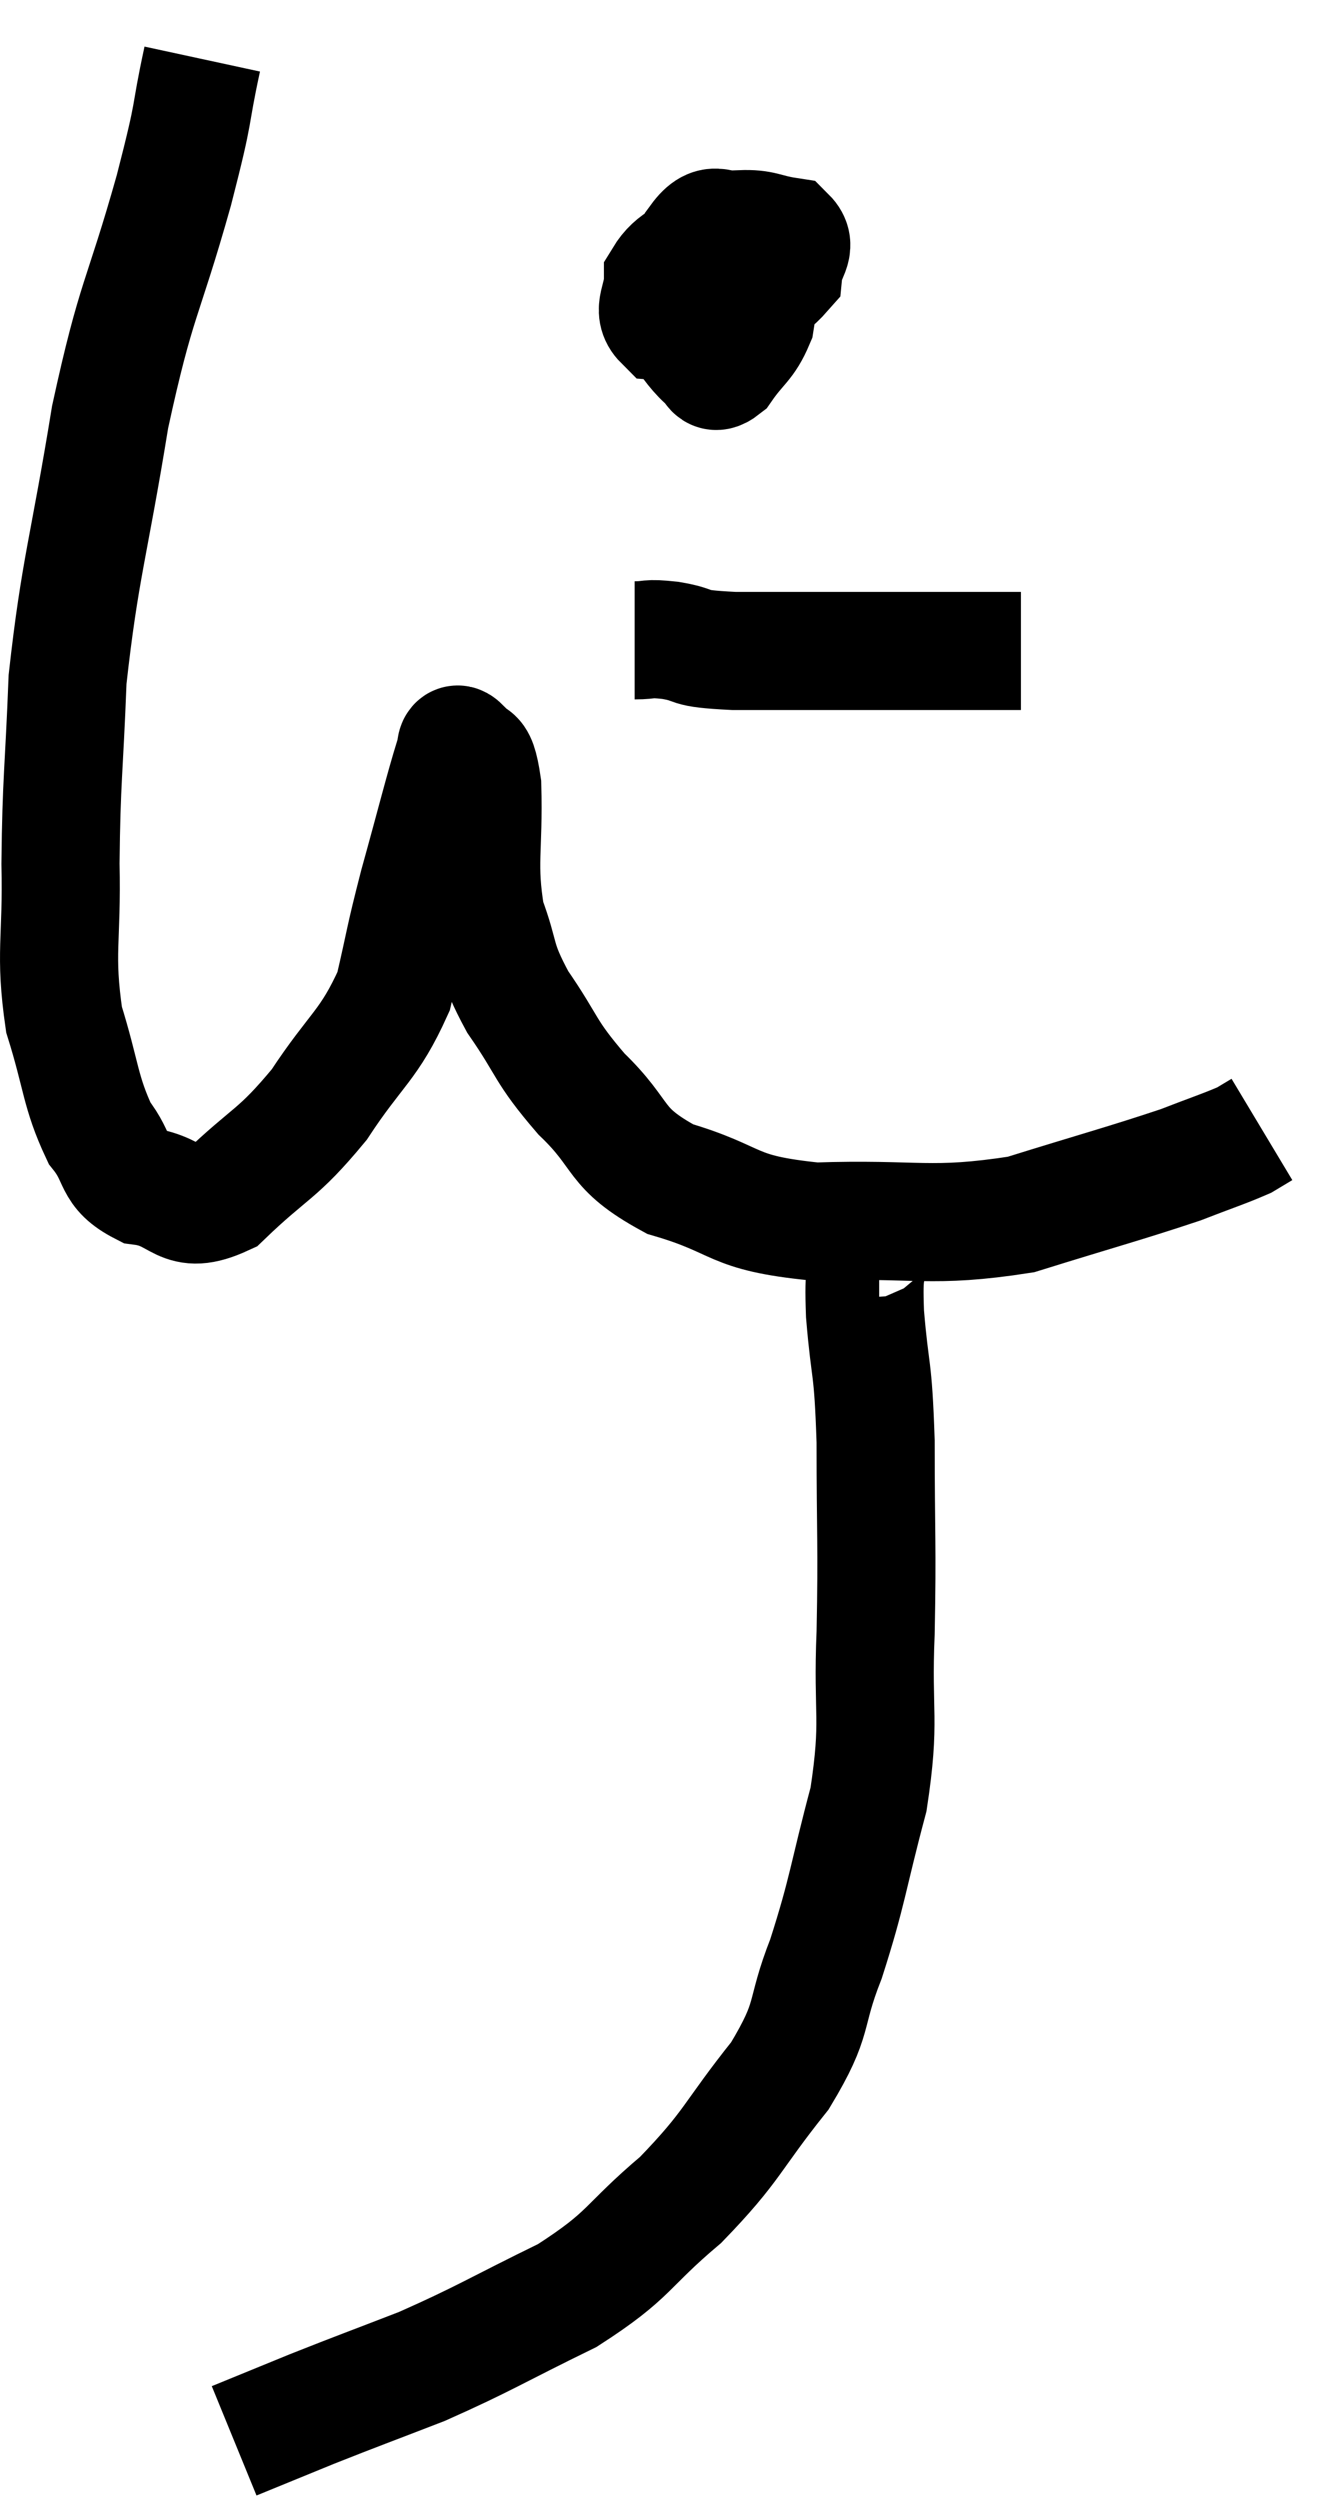 <svg xmlns="http://www.w3.org/2000/svg" viewBox="10.856 2.3 22.364 42.32" width="22.364" height="42.32"><path d="M 14.28 3.3 C 14.04 4.41, 14.19 4.005, 13.8 5.52 C 13.26 7.44, 13.17 7.29, 12.72 9.36 C 12.36 11.58, 12.21 11.91, 12 13.8 C 11.94 15.36, 11.895 15.48, 11.88 16.92 C 11.91 18.24, 11.775 18.42, 11.94 19.56 C 12.24 20.52, 12.21 20.775, 12.54 21.48 C 12.9 21.93, 12.735 22.11, 13.26 22.38 C 13.95 22.47, 13.89 22.905, 14.64 22.56 C 15.45 21.78, 15.54 21.87, 16.26 21 C 16.89 20.04, 17.1 20.01, 17.52 19.08 C 17.73 18.18, 17.685 18.27, 17.94 17.28 C 18.24 16.2, 18.36 15.705, 18.54 15.12 C 18.6 15.03, 18.54 14.82, 18.66 14.94 C 18.84 15.27, 18.915 14.88, 19.02 15.6 C 19.05 16.71, 18.93 16.905, 19.08 17.82 C 19.35 18.54, 19.215 18.51, 19.62 19.26 C 20.16 20.04, 20.055 20.07, 20.7 20.82 C 21.45 21.54, 21.21 21.72, 22.2 22.26 C 23.43 22.62, 23.175 22.83, 24.66 22.98 C 26.4 22.92, 26.595 23.1, 28.14 22.86 C 29.49 22.44, 29.895 22.335, 30.84 22.02 C 31.38 21.81, 31.575 21.75, 31.92 21.6 C 32.07 21.51, 32.145 21.465, 32.22 21.42 L 32.22 21.42" fill="none" stroke="black" stroke-width="2"></path><path d="M 22.92 6.36 C 22.5 6.69, 22.29 6.675, 22.08 7.02 C 22.08 7.38, 21.885 7.545, 22.08 7.74 C 22.47 7.77, 22.35 8.01, 22.86 7.8 C 23.49 7.35, 23.79 7.275, 24.12 6.9 C 24.15 6.6, 24.36 6.48, 24.18 6.3 C 23.79 6.24, 23.775 6.165, 23.4 6.18 C 23.04 6.27, 22.965 5.97, 22.68 6.36 C 22.47 7.05, 22.23 7.23, 22.26 7.74 C 22.53 8.07, 22.59 8.205, 22.8 8.4 C 22.95 8.46, 22.89 8.685, 23.1 8.52 C 23.37 8.13, 23.475 8.13, 23.64 7.74 C 23.7 7.35, 23.745 7.23, 23.76 6.96 C 23.73 6.81, 23.895 6.72, 23.7 6.66 C 23.34 6.69, 23.205 6.54, 22.98 6.72 L 22.8 7.38" fill="none" stroke="black" stroke-width="2"></path><path d="M 21.6 13.14 C 21.9 13.14, 21.78 13.095, 22.2 13.14 C 22.74 13.23, 22.38 13.275, 23.28 13.32 C 24.54 13.32, 24.585 13.32, 25.8 13.32 C 26.97 13.32, 27.555 13.32, 28.14 13.32 C 28.14 13.32, 28.14 13.32, 28.14 13.32 L 28.14 13.32" fill="none" stroke="black" stroke-width="2"></path><path d="M 25.74 23.4 C 25.65 23.4, 25.62 23.115, 25.56 23.4 C 25.53 23.97, 25.47 23.715, 25.5 24.54 C 25.59 25.62, 25.635 25.35, 25.68 26.7 C 25.68 28.32, 25.71 28.425, 25.68 29.94 C 25.62 31.35, 25.77 31.38, 25.56 32.76 C 25.2 34.11, 25.215 34.29, 24.84 35.46 C 24.45 36.45, 24.675 36.42, 24.06 37.44 C 23.22 38.49, 23.28 38.61, 22.38 39.54 C 21.42 40.35, 21.555 40.455, 20.46 41.16 C 19.23 41.76, 19.08 41.88, 18 42.36 C 17.07 42.72, 16.935 42.765, 16.14 43.08 C 15.48 43.35, 15.15 43.485, 14.82 43.62 L 14.82 43.62" fill="none" stroke="black" stroke-width="2"></path></svg>